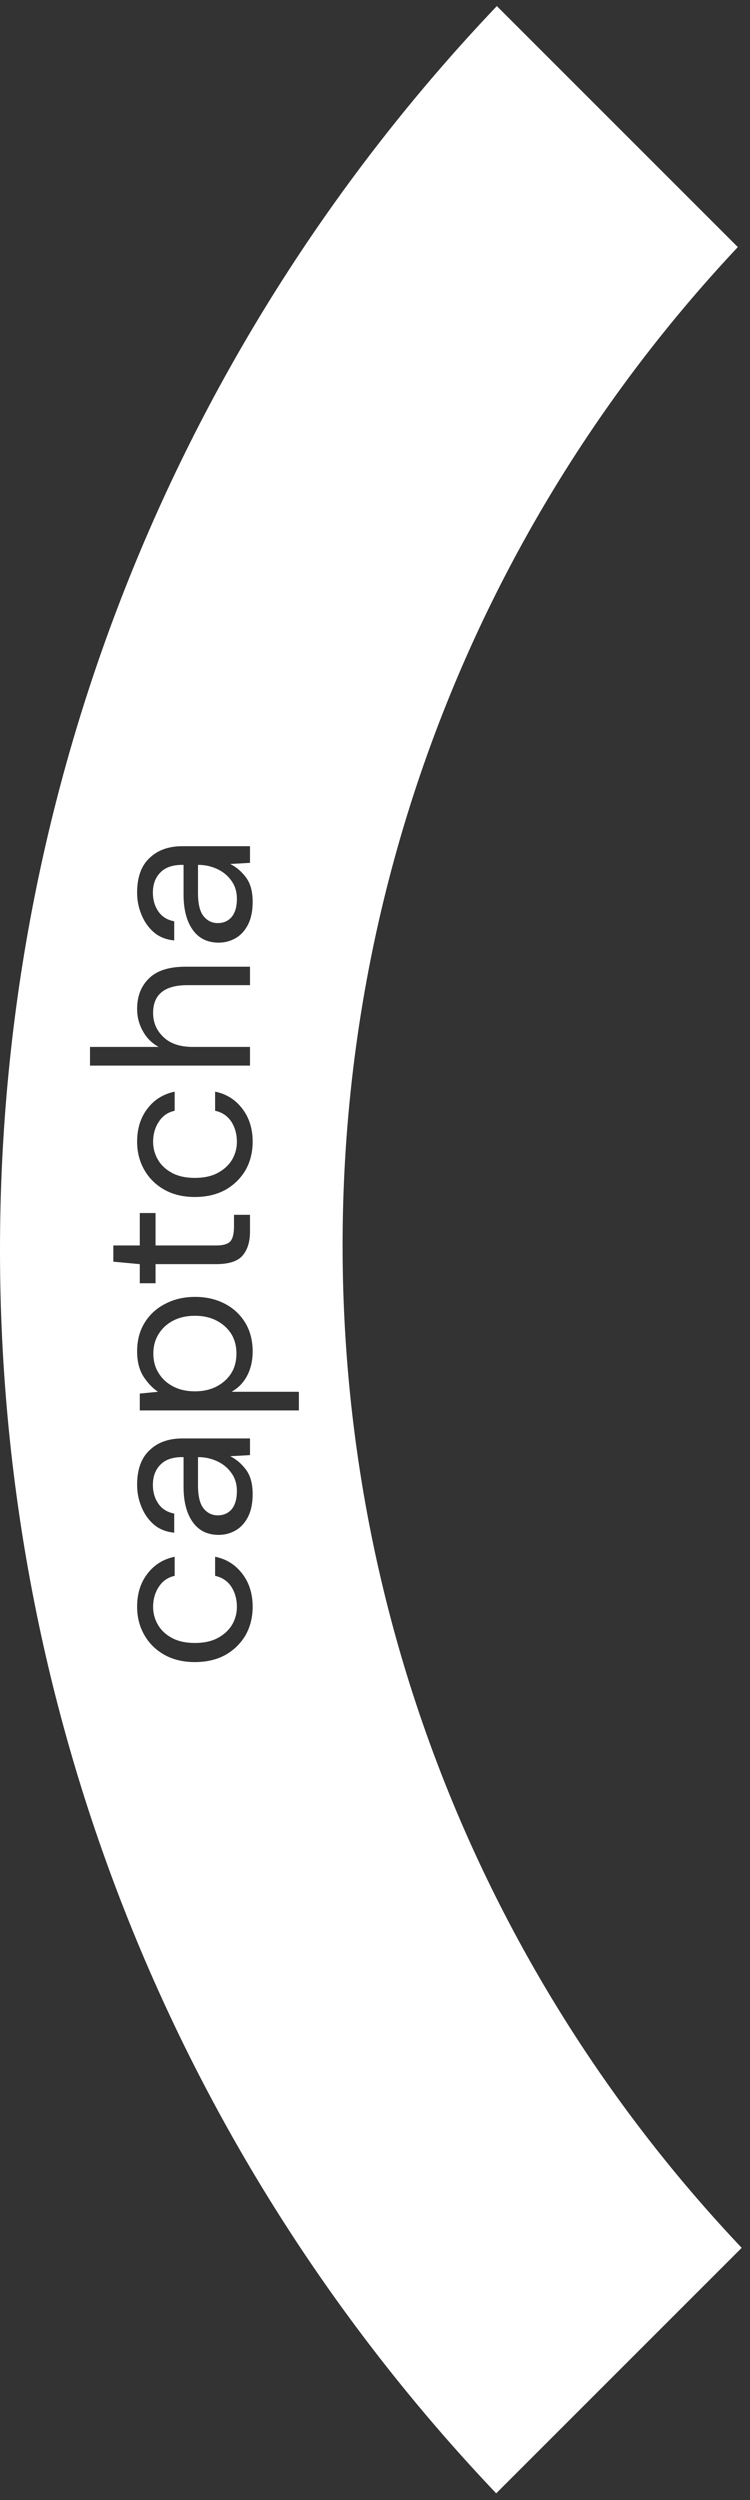<svg width="81" height="270" viewBox="0 0 81 270" fill="none" xmlns="http://www.w3.org/2000/svg">
<rect x="0" y="0" width="81" height="270" fill="#333333" stroke="none"/>
<path fill-rule="evenodd" clip-rule="evenodd" d="M53.658 0.658L79.685 26.685C53.215 54.863 37 92.788 37 134.5C37 176.43 53.385 214.533 80.102 242.756L53.589 269.269C20.378 234.303 0 187.031 0 135C0 82.933 20.407 35.632 53.658 0.658ZM26.52 176.594C27.032 175.682 27.288 174.658 27.288 173.522C27.288 172.114 26.912 170.922 26.16 169.946C25.408 168.97 24.432 168.362 23.232 168.122V170.186C23.984 170.346 24.568 170.738 24.984 171.362C25.384 171.986 25.584 172.714 25.584 173.546C25.584 174.218 25.416 174.85 25.08 175.442C24.728 176.034 24.216 176.514 23.544 176.882C22.872 177.25 22.04 177.434 21.048 177.434C20.056 177.434 19.224 177.25 18.552 176.882C17.88 176.514 17.376 176.034 17.04 175.442C16.704 174.85 16.536 174.218 16.536 173.546C16.536 172.714 16.744 171.986 17.16 171.362C17.56 170.738 18.128 170.346 18.864 170.186V168.122C17.632 168.378 16.648 168.994 15.912 169.97C15.176 170.93 14.808 172.114 14.808 173.522C14.808 174.658 15.072 175.682 15.6 176.594C16.112 177.49 16.84 178.202 17.784 178.73C18.712 179.242 19.8 179.498 21.048 179.498C22.296 179.498 23.392 179.242 24.336 178.73C25.264 178.202 25.992 177.49 26.52 176.594ZM26.784 163.818C27.12 163.162 27.288 162.339 27.288 161.346C27.288 160.258 27.056 159.395 26.592 158.754C26.112 158.098 25.536 157.602 24.864 157.266L27 157.146V155.346H19.68C18.208 155.346 17.032 155.77 16.152 156.618C15.256 157.451 14.808 158.698 14.808 160.362C14.808 161.21 14.968 162.01 15.288 162.762C15.592 163.514 16.04 164.146 16.632 164.658C17.224 165.154 17.952 165.442 18.816 165.522V163.458C18.064 163.314 17.496 162.962 17.112 162.402C16.712 161.826 16.512 161.146 16.512 160.362C16.512 159.451 16.784 158.722 17.328 158.178C17.856 157.634 18.64 157.362 19.68 157.362H19.824V160.578C19.824 162.178 20.152 163.442 20.808 164.37C21.464 165.298 22.4 165.762 23.616 165.762C24.272 165.762 24.88 165.602 25.44 165.283C26 164.962 26.448 164.474 26.784 163.818ZM24.984 159.066C25.384 159.61 25.584 160.266 25.584 161.035C25.584 161.867 25.4 162.514 25.032 162.979C24.648 163.426 24.144 163.65 23.52 163.65C22.912 163.65 22.408 163.41 22.008 162.93C21.592 162.434 21.384 161.594 21.384 160.41V157.362H21.408C22.112 157.362 22.784 157.507 23.424 157.794C24.064 158.082 24.584 158.507 24.984 159.066ZM15.096 152.322H32.28V150.306H25.008C25.728 149.906 26.288 149.33 26.688 148.578C27.088 147.81 27.288 146.938 27.288 145.962C27.288 144.778 27.024 143.746 26.496 142.866C25.952 141.97 25.216 141.282 24.288 140.802C23.344 140.306 22.272 140.058 21.072 140.058C19.872 140.058 18.8 140.306 17.856 140.802C16.912 141.282 16.168 141.962 15.624 142.842C15.08 143.722 14.808 144.754 14.808 145.938C14.808 147.042 15.04 147.954 15.504 148.674C15.968 149.378 16.488 149.922 17.064 150.306L15.096 150.498V152.322ZM24.984 144.066C25.352 144.674 25.536 145.378 25.536 146.178C25.536 146.978 25.352 147.682 24.984 148.29C24.6 148.898 24.072 149.378 23.4 149.73C22.728 150.082 21.944 150.258 21.048 150.258C20.152 150.258 19.368 150.082 18.696 149.73C18.024 149.378 17.504 148.898 17.136 148.29C16.752 147.682 16.56 146.978 16.56 146.178C16.56 145.378 16.752 144.674 17.136 144.066C17.504 143.458 18.024 142.978 18.696 142.626C19.368 142.274 20.152 142.098 21.048 142.098C21.944 142.098 22.728 142.274 23.4 142.626C24.072 142.978 24.6 143.458 24.984 144.066ZM26.208 135.585C26.736 134.961 27 134.105 27 133.017V131.193H25.272V132.441C25.272 133.209 25.144 133.745 24.888 134.049C24.616 134.353 24.104 134.505 23.352 134.505H16.8V131.001H15.096V134.505H12.24V136.257L15.096 136.521V138.585H16.8V136.521H23.352C24.728 136.521 25.68 136.209 26.208 135.585ZM26.52 126.367C27.032 125.455 27.288 124.431 27.288 123.295C27.288 121.887 26.912 120.695 26.16 119.719C25.408 118.743 24.432 118.135 23.232 117.895V119.959C23.984 120.119 24.568 120.511 24.984 121.135C25.384 121.759 25.584 122.487 25.584 123.319C25.584 123.991 25.416 124.623 25.08 125.215C24.728 125.807 24.216 126.287 23.544 126.655C22.872 127.023 22.04 127.207 21.048 127.207C20.056 127.207 19.224 127.023 18.552 126.655C17.88 126.287 17.376 125.807 17.04 125.215C16.704 124.623 16.536 123.991 16.536 123.319C16.536 122.487 16.744 121.759 17.16 121.135C17.56 120.511 18.128 120.119 18.864 119.959V117.895C17.632 118.151 16.648 118.767 15.912 119.743C15.176 120.703 14.808 121.887 14.808 123.295C14.808 124.431 15.072 125.455 15.6 126.367C16.112 127.263 16.84 127.975 17.784 128.503C18.712 129.015 19.8 129.271 21.048 129.271C22.296 129.271 23.392 129.015 24.336 128.503C25.264 127.975 25.992 127.263 26.52 126.367ZM9.72 115.08H27V113.064H20.832C19.456 113.064 18.4 112.712 17.664 112.008C16.912 111.304 16.536 110.432 16.536 109.392C16.536 107.392 17.776 106.392 20.256 106.392H27V104.4H20.04C18.264 104.4 16.952 104.816 16.104 105.648C15.24 106.48 14.808 107.584 14.808 108.96C14.808 109.824 15.016 110.624 15.432 111.36C15.832 112.096 16.4 112.664 17.136 113.064H9.72V115.08ZM26.784 99.858C27.12 99.202 27.288 98.378 27.288 97.386C27.288 96.298 27.056 95.434 26.592 94.794C26.112 94.138 25.536 93.642 24.864 93.306L27 93.186V91.386H19.68C18.208 91.386 17.032 91.81 16.152 92.658C15.256 93.49 14.808 94.738 14.808 96.402C14.808 97.25 14.968 98.05 15.288 98.802C15.592 99.554 16.04 100.186 16.632 100.698C17.224 101.194 17.952 101.482 18.816 101.562V99.498C18.064 99.354 17.496 99.002 17.112 98.442C16.712 97.866 16.512 97.186 16.512 96.402C16.512 95.49 16.784 94.762 17.328 94.218C17.856 93.674 18.64 93.402 19.68 93.402H19.824V96.618C19.824 98.218 20.152 99.482 20.808 100.41C21.464 101.338 22.4 101.802 23.616 101.802C24.272 101.802 24.88 101.642 25.44 101.322C26 101.002 26.448 100.514 26.784 99.858ZM24.984 95.106C25.384 95.65 25.584 96.306 25.584 97.074C25.584 97.906 25.4 98.554 25.032 99.018C24.648 99.466 24.144 99.69 23.52 99.69C22.912 99.69 22.408 99.45 22.008 98.97C21.592 98.474 21.384 97.634 21.384 96.45V93.402H21.408C22.112 93.402 22.784 93.546 23.424 93.834C24.064 94.122 24.584 94.546 24.984 95.106Z" fill="white"/>
</svg>
